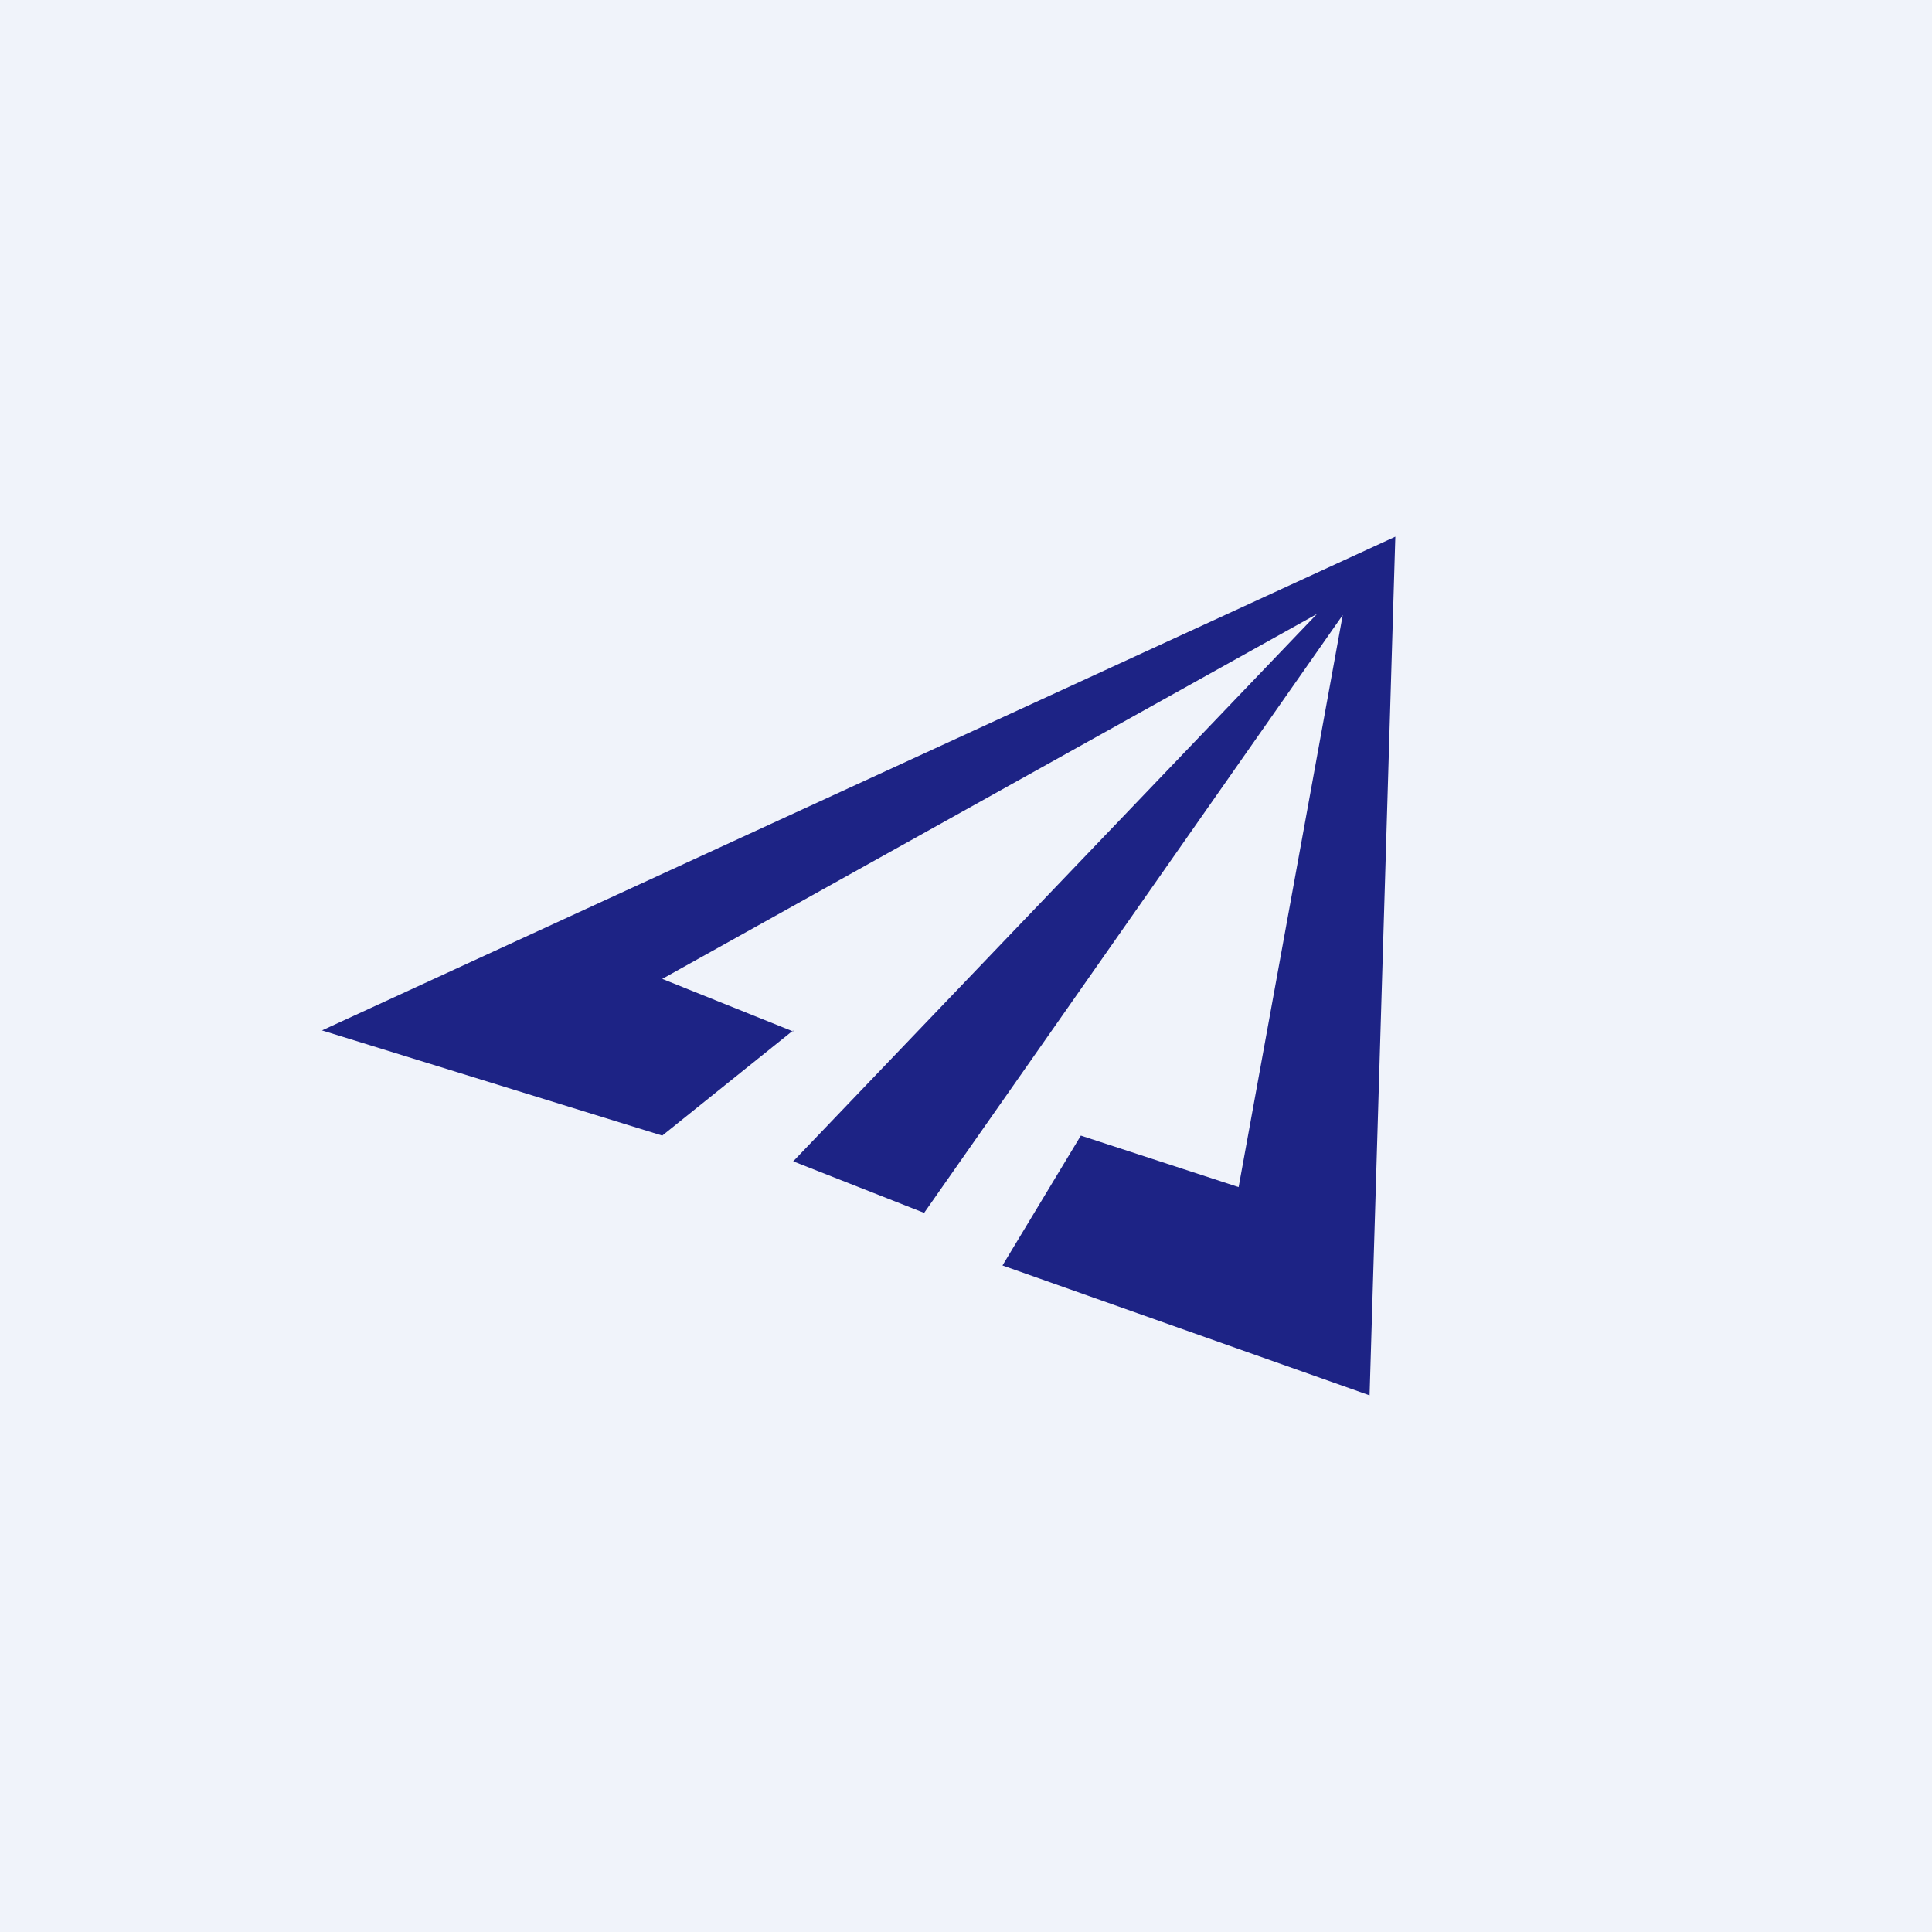 <!-- by TradingView --><svg width="18" height="18" viewBox="0 0 18 18" xmlns="http://www.w3.org/2000/svg"><path fill="#F0F3FA" d="M0 0h18v18H0z"/><path d="m7.39 9.6-1.22.98L3 9.6 13 5l-.24 8-3.42-1.21.73-1.21 1.47.48.97-5.33-3.9 5.57-1.22-.48 4.88-5.1-6.1 3.4 1.22.49Z" fill="#1D2385"/></svg>